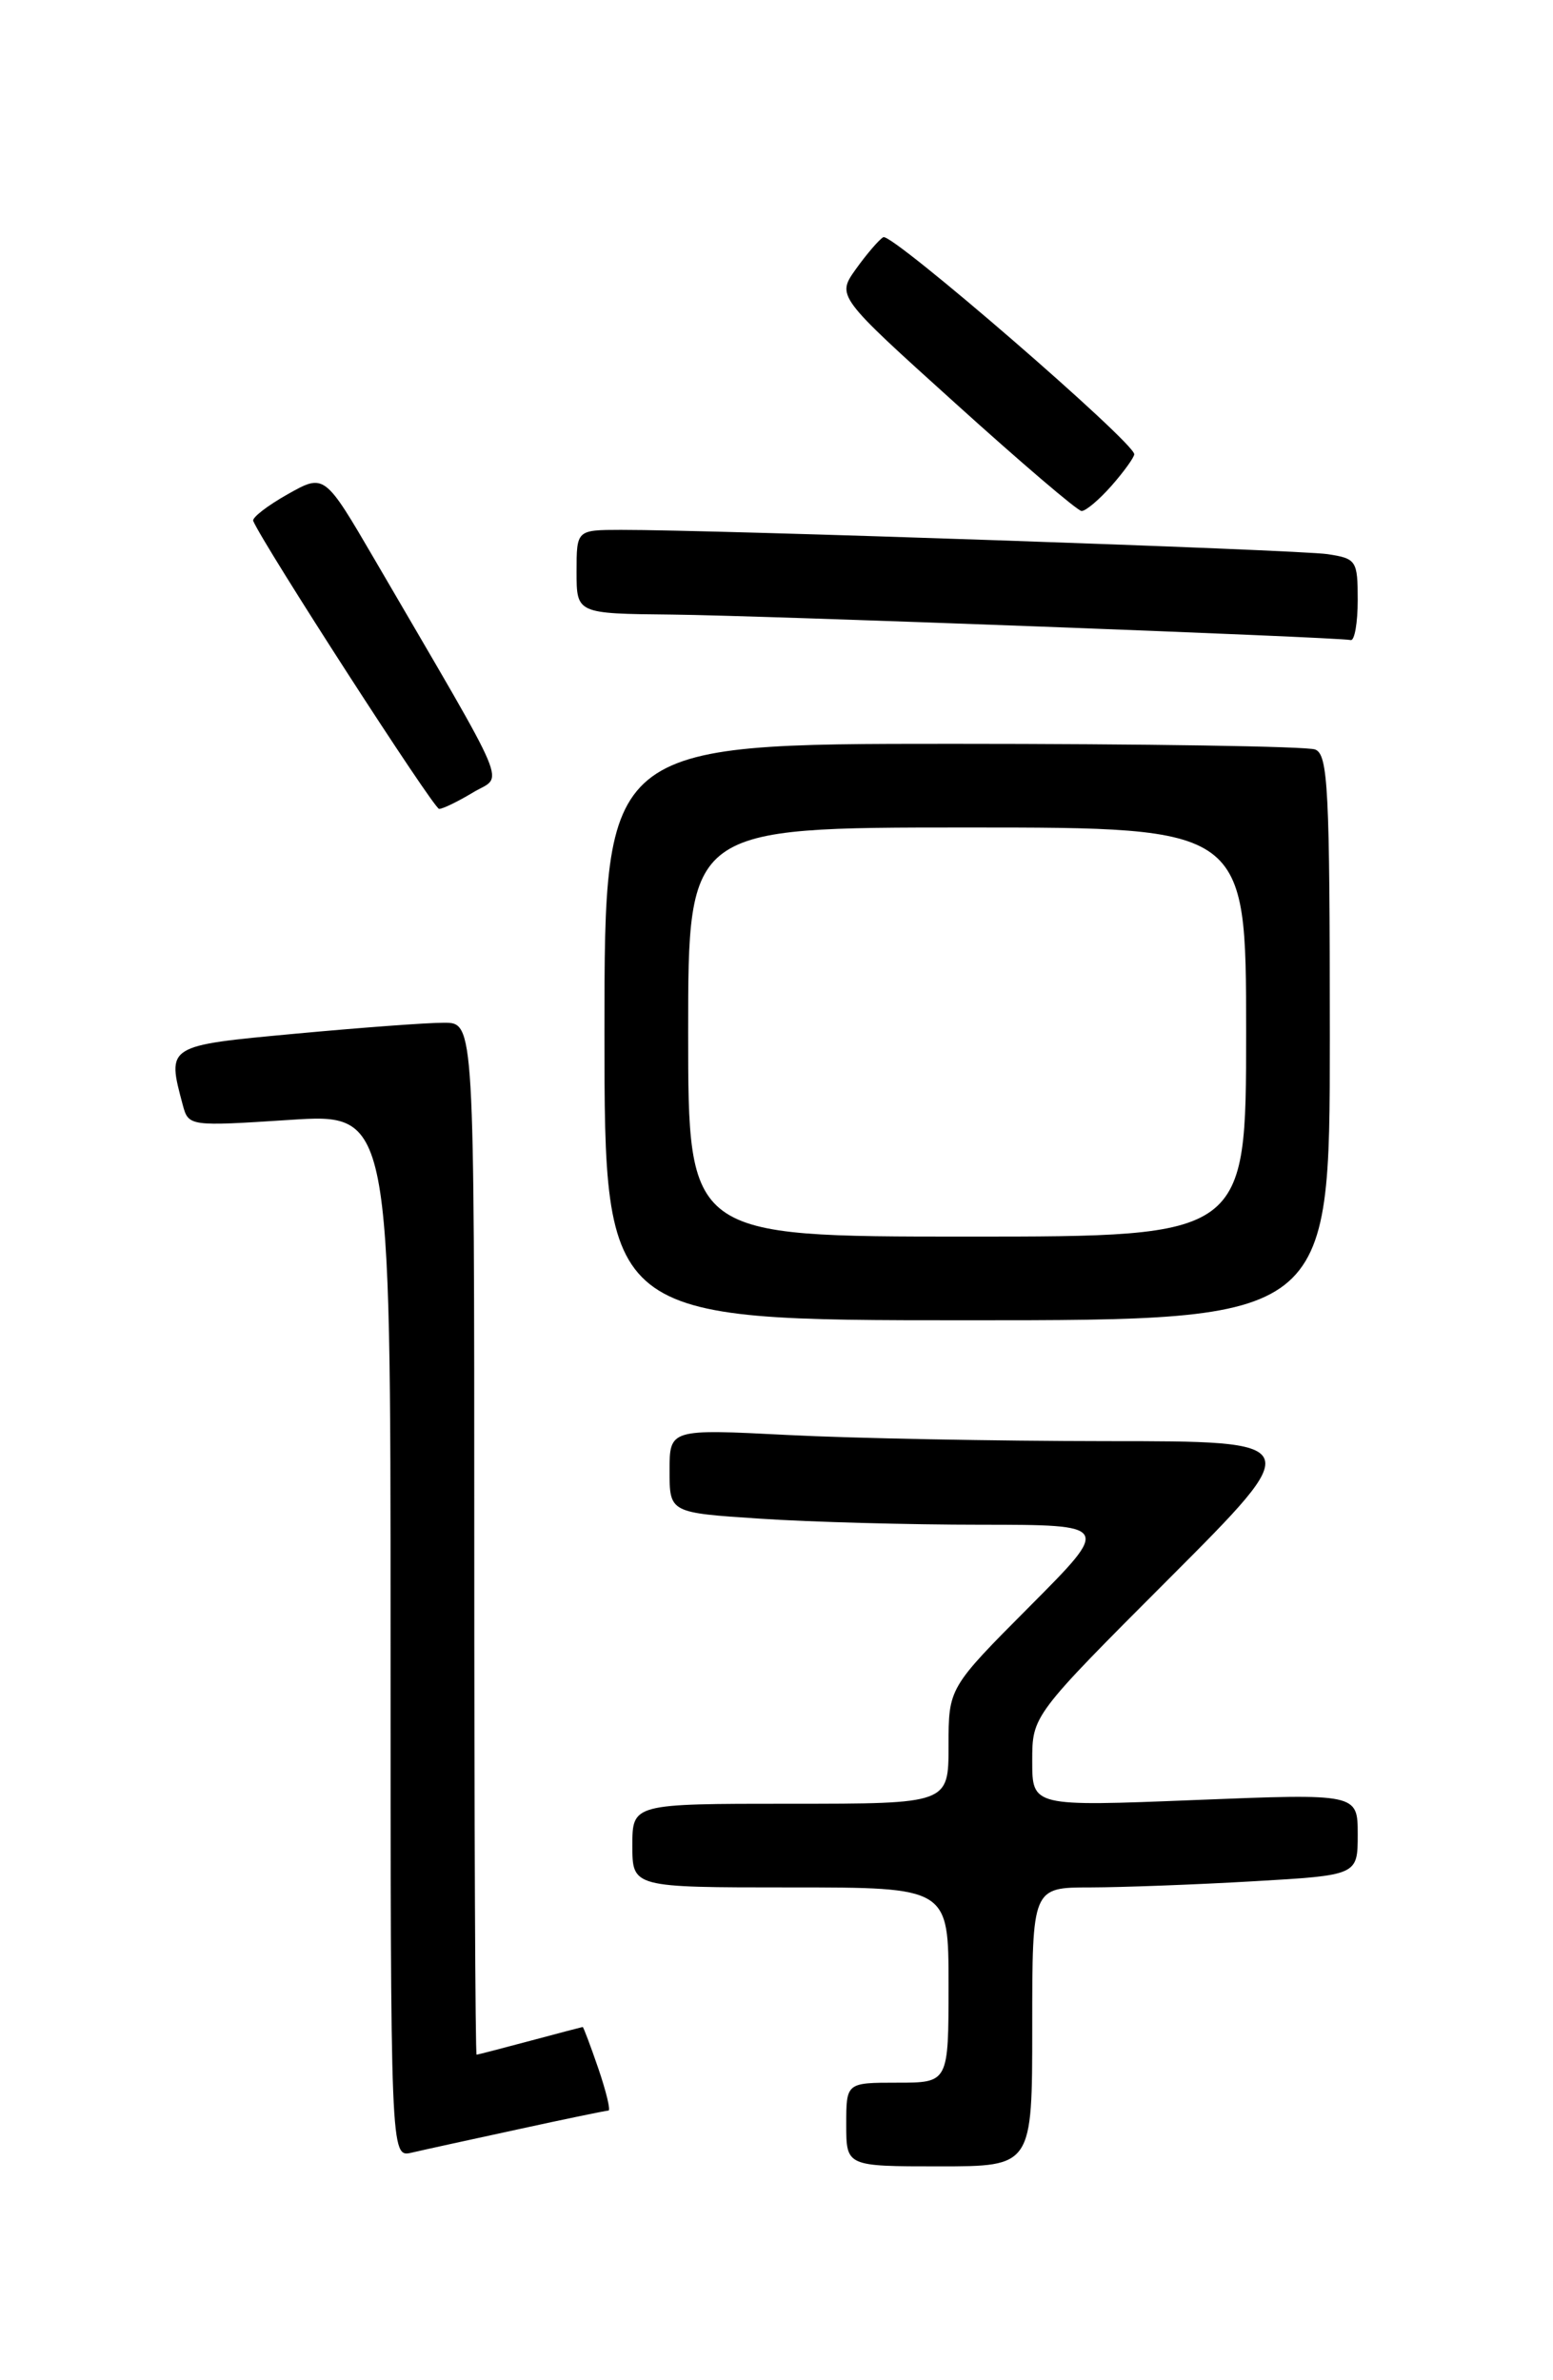 <?xml version="1.0" encoding="UTF-8" standalone="no"?>
<!DOCTYPE svg PUBLIC "-//W3C//DTD SVG 1.1//EN" "http://www.w3.org/Graphics/SVG/1.1/DTD/svg11.dtd" >
<svg xmlns="http://www.w3.org/2000/svg" xmlns:xlink="http://www.w3.org/1999/xlink" version="1.1" viewBox="0 0 167 256">
 <g >
 <path fill="currentColor"
d=" M 111.00 218.00 C 111.00 203.00 111.00 203.00 117.25 203.00 C 120.69 202.99 128.56 202.70 134.75 202.34 C 146.00 201.69 146.00 201.69 146.00 197.30 C 146.00 192.90 146.00 192.90 128.50 193.60 C 111.00 194.30 111.00 194.30 111.00 189.41 C 111.00 184.52 111.00 184.52 125.74 169.76 C 140.47 155.00 140.47 155.00 118.99 155.00 C 107.17 154.99 91.76 154.70 84.75 154.34 C 72.00 153.69 72.00 153.69 72.00 158.19 C 72.00 162.70 72.00 162.70 81.75 163.34 C 87.11 163.70 97.79 163.99 105.48 163.99 C 119.46 164.00 119.46 164.00 110.73 172.77 C 102.00 181.54 102.00 181.54 102.00 187.77 C 102.00 194.00 102.00 194.00 85.00 194.00 C 68.00 194.00 68.00 194.00 68.00 198.50 C 68.00 203.00 68.00 203.00 85.00 203.00 C 102.00 203.00 102.00 203.00 102.00 213.50 C 102.00 224.00 102.00 224.00 96.50 224.00 C 91.00 224.00 91.00 224.00 91.00 228.50 C 91.00 233.00 91.00 233.00 101.00 233.00 C 111.00 233.00 111.00 233.00 111.00 218.00 Z  M 55.74 229.01 C 60.82 227.90 65.18 227.00 65.43 227.00 C 65.68 227.00 65.19 224.97 64.35 222.50 C 63.50 220.03 62.74 218.01 62.66 218.01 C 62.57 218.02 60.02 218.69 57.00 219.50 C 53.98 220.31 51.39 220.98 51.25 220.99 C 51.11 220.99 51.00 196.03 51.00 165.50 C 51.00 110.00 51.00 110.00 47.75 110.00 C 45.96 109.99 38.76 110.53 31.75 111.18 C 17.87 112.47 17.94 112.43 19.65 118.83 C 20.27 121.14 20.35 121.15 31.14 120.45 C 42.00 119.74 42.00 119.74 42.00 175.89 C 42.00 232.04 42.00 232.04 44.25 231.53 C 45.49 231.24 50.66 230.11 55.74 229.01 Z  M 143.00 111.61 C 143.00 84.82 142.81 81.14 141.42 80.61 C 140.55 80.27 123.00 80.00 102.42 80.00 C 65.00 80.00 65.00 80.00 65.00 111.00 C 65.00 142.00 65.00 142.00 104.00 142.00 C 143.00 142.00 143.00 142.00 143.00 111.61 Z  M 50.87 85.23 C 54.14 83.24 55.25 85.86 40.31 60.22 C 34.89 50.93 34.89 50.93 30.93 53.16 C 28.75 54.39 27.08 55.68 27.23 56.03 C 28.33 58.62 46.64 87.00 47.22 87.00 C 47.62 87.00 49.26 86.20 50.87 85.23 Z  M 146.00 64.55 C 146.00 60.29 145.86 60.07 142.75 59.60 C 139.64 59.13 76.64 56.97 66.75 56.99 C 62.00 57.00 62.00 57.00 62.00 61.50 C 62.00 66.00 62.00 66.00 72.25 66.10 C 82.02 66.20 143.68 68.52 145.25 68.84 C 145.66 68.93 146.00 67.00 146.00 64.55 Z  M 119.52 52.25 C 120.85 50.74 121.95 49.21 121.97 48.86 C 122.03 47.62 95.86 24.97 94.98 25.51 C 94.49 25.81 93.17 27.36 92.03 28.95 C 89.97 31.85 89.97 31.85 102.74 43.38 C 109.76 49.73 115.86 54.94 116.30 54.96 C 116.74 54.98 118.19 53.76 119.52 52.25 Z  M 74.00 111.00 C 74.00 89.00 74.00 89.00 104.00 89.00 C 134.00 89.00 134.00 89.00 134.00 111.00 C 134.00 133.00 134.00 133.00 104.00 133.00 C 74.00 133.00 74.00 133.00 74.00 111.00 Z "/>
</g>
</svg>
